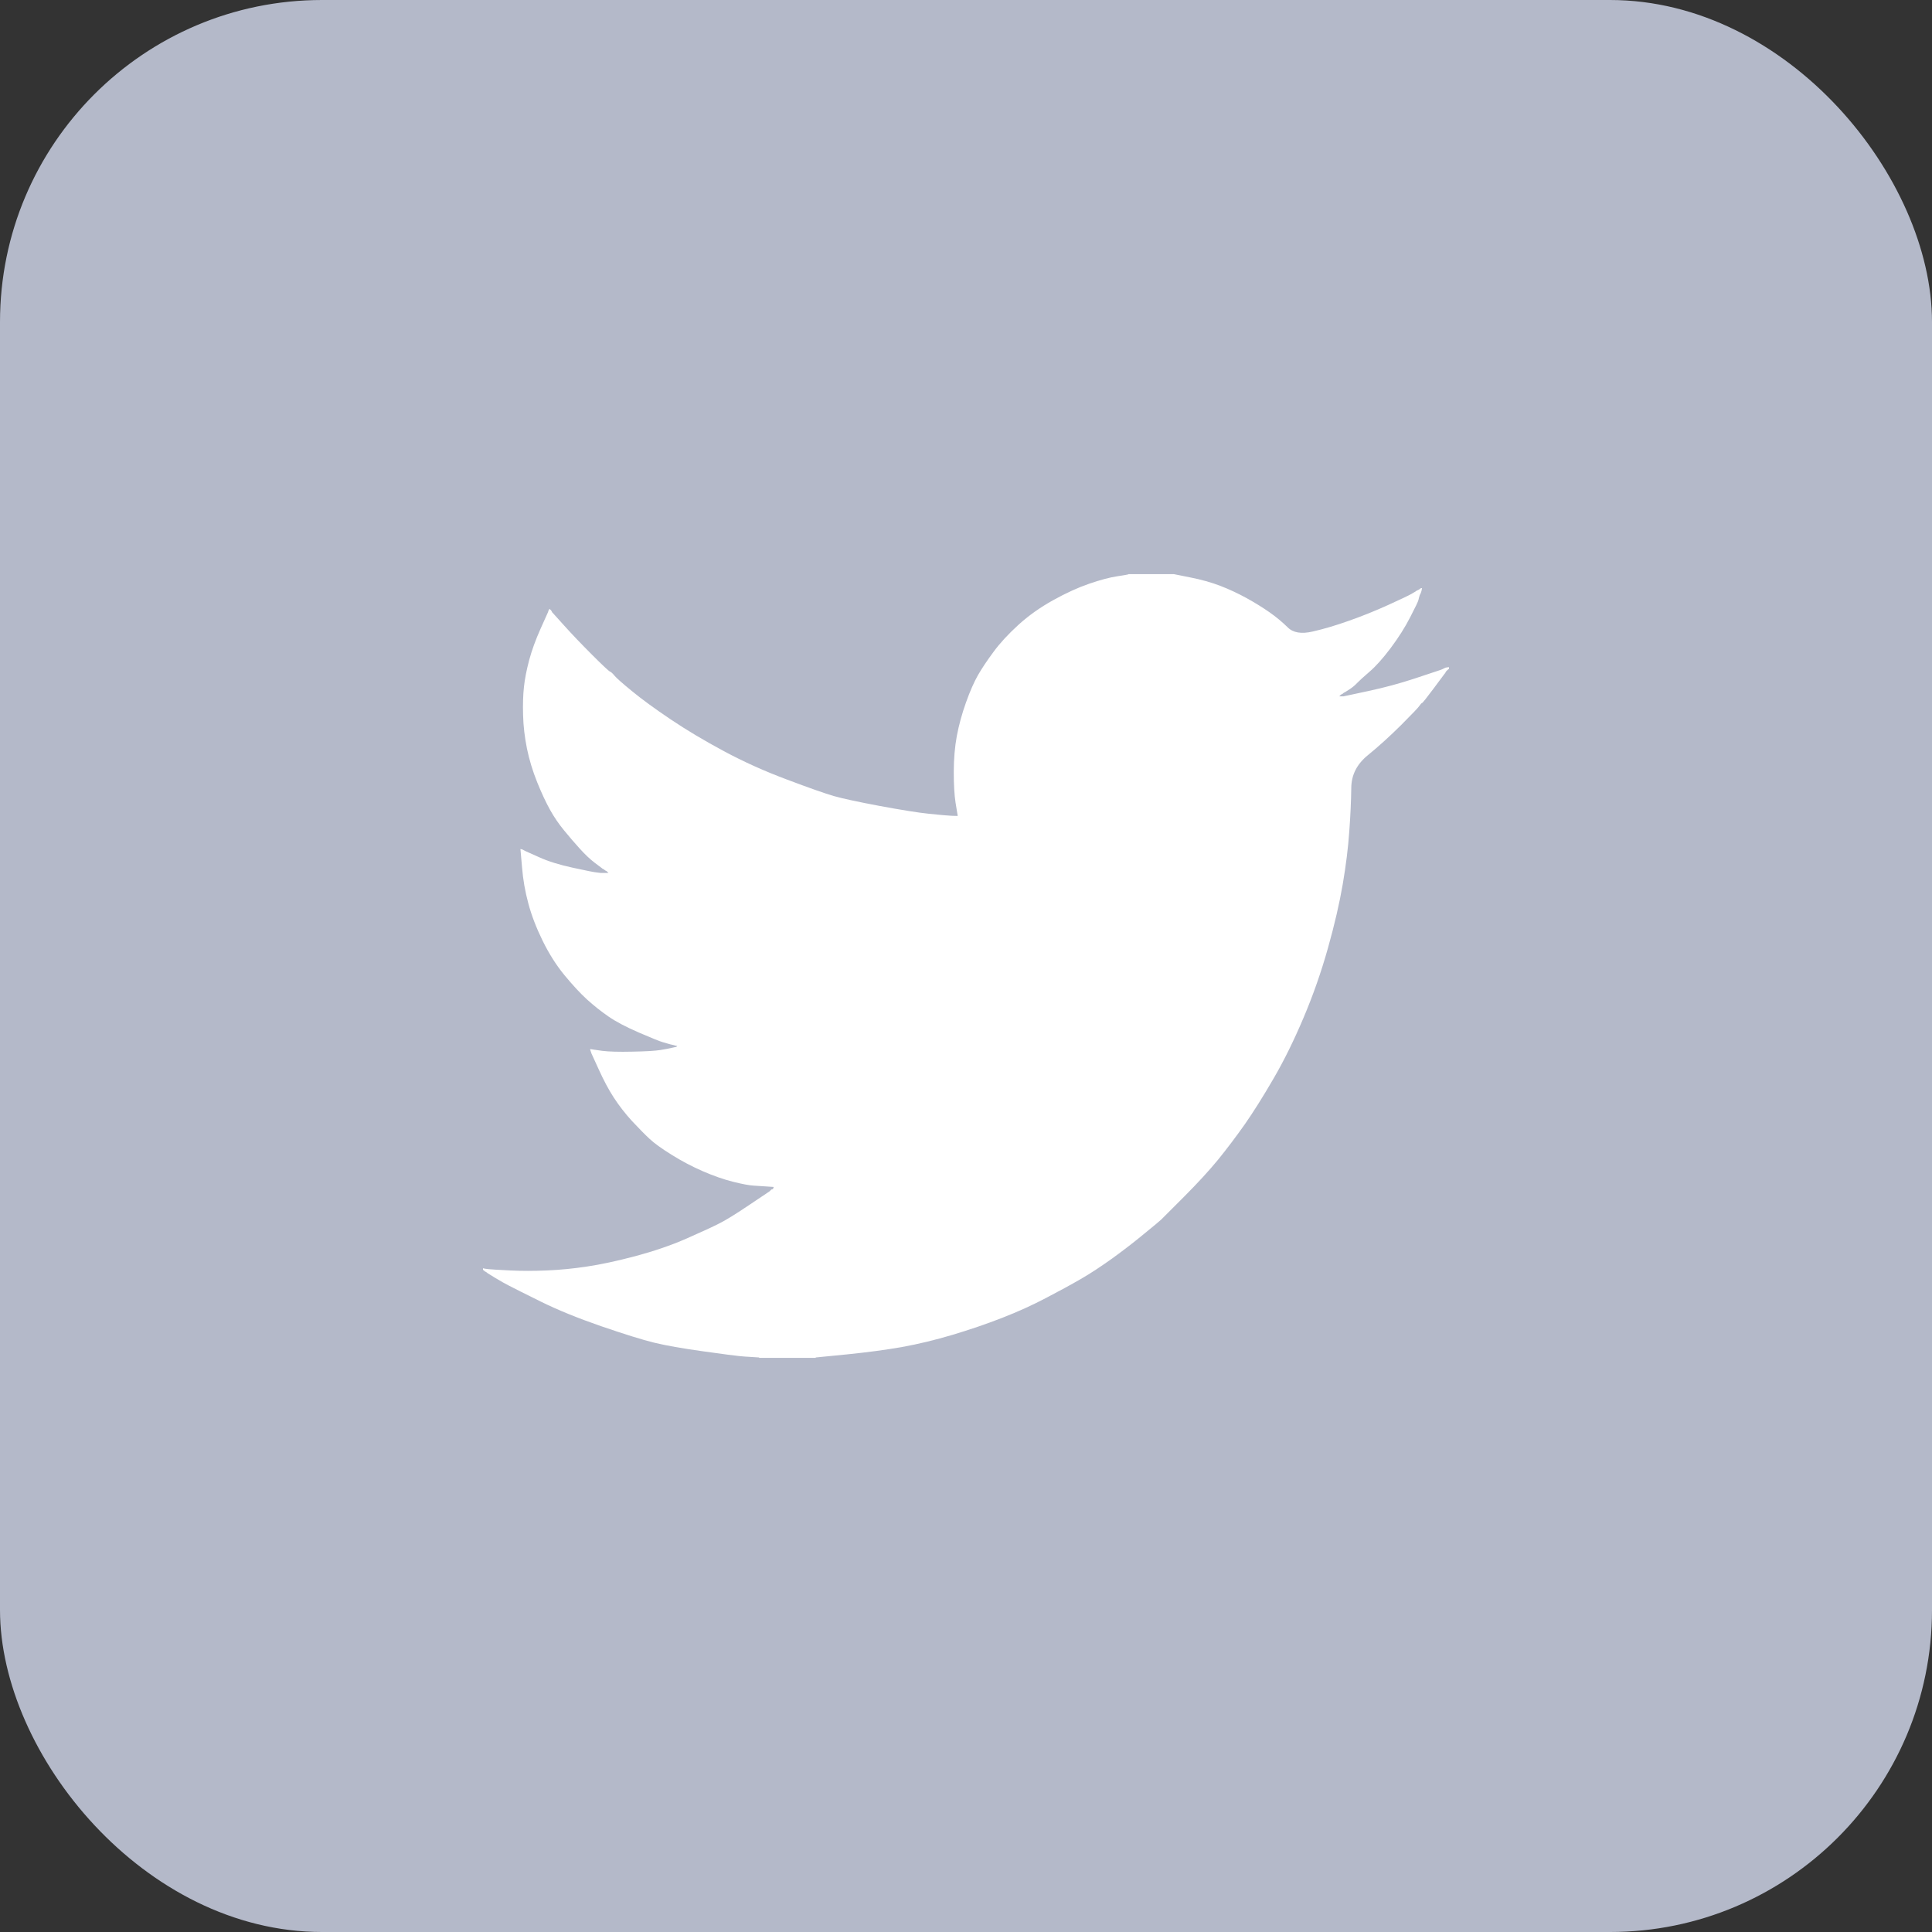 <svg width="24" height="24" viewBox="0 0 24 24" fill="none" xmlns="http://www.w3.org/2000/svg">
<rect x="0" y="0" width="24" height="24" fill="#333333" stroke="none"/>
<rect width="24" height="24" rx="4" fill="#B4B9C9"/>
<path d="M14.018 7.134V7.132H14.581L14.786 7.173C14.923 7.2 15.048 7.235 15.16 7.278C15.271 7.321 15.38 7.372 15.484 7.429C15.589 7.487 15.684 7.546 15.769 7.605C15.853 7.664 15.929 7.727 15.996 7.793C16.062 7.86 16.166 7.878 16.307 7.845C16.447 7.813 16.599 7.768 16.761 7.71C16.923 7.653 17.084 7.588 17.243 7.516C17.401 7.444 17.498 7.398 17.533 7.378C17.567 7.358 17.584 7.347 17.587 7.346L17.589 7.343L17.6 7.337L17.61 7.332L17.621 7.327L17.632 7.321L17.634 7.318L17.637 7.316L17.641 7.314L17.643 7.31L17.654 7.307L17.665 7.305L17.662 7.321L17.659 7.337L17.654 7.354L17.648 7.37L17.643 7.381L17.637 7.391L17.632 7.408C17.628 7.418 17.625 7.433 17.621 7.451C17.618 7.469 17.583 7.541 17.518 7.667C17.454 7.793 17.372 7.921 17.275 8.051C17.178 8.18 17.09 8.278 17.013 8.344C16.935 8.411 16.884 8.458 16.858 8.485C16.833 8.512 16.802 8.538 16.767 8.561L16.712 8.596L16.701 8.602L16.691 8.607L16.689 8.61L16.685 8.612L16.682 8.615L16.68 8.618L16.669 8.623L16.658 8.629L16.656 8.632L16.653 8.634L16.65 8.636L16.647 8.639L16.645 8.643L16.642 8.645L16.639 8.647L16.637 8.65H16.691L16.994 8.585C17.196 8.542 17.389 8.49 17.573 8.429L17.865 8.332L17.897 8.321L17.913 8.315L17.924 8.31L17.935 8.304L17.946 8.299L17.957 8.294L17.978 8.29L18 8.288V8.31L17.995 8.312L17.989 8.315L17.987 8.319L17.984 8.321L17.98 8.323L17.978 8.326L17.976 8.329L17.973 8.332L17.97 8.334L17.968 8.337L17.965 8.34L17.962 8.342L17.957 8.353L17.951 8.364L17.948 8.366C17.947 8.368 17.901 8.429 17.811 8.55C17.721 8.671 17.672 8.732 17.665 8.733C17.657 8.736 17.647 8.746 17.634 8.766C17.622 8.786 17.546 8.866 17.405 9.007C17.264 9.147 17.126 9.272 16.991 9.382C16.856 9.492 16.787 9.627 16.786 9.788C16.784 9.948 16.776 10.129 16.761 10.331C16.747 10.532 16.72 10.75 16.68 10.984C16.64 11.218 16.579 11.483 16.496 11.778C16.413 12.074 16.312 12.362 16.193 12.643C16.074 12.924 15.95 13.176 15.82 13.399C15.69 13.623 15.571 13.812 15.463 13.967C15.354 14.121 15.244 14.267 15.133 14.404C15.021 14.541 14.879 14.695 14.708 14.867C14.537 15.037 14.443 15.131 14.427 15.148C14.411 15.164 14.34 15.223 14.215 15.325C14.091 15.428 13.957 15.531 13.815 15.634C13.672 15.736 13.542 15.822 13.423 15.89C13.304 15.959 13.16 16.037 12.992 16.125C12.825 16.213 12.644 16.295 12.449 16.371C12.254 16.447 12.049 16.517 11.832 16.582C11.616 16.646 11.407 16.697 11.205 16.733C11.003 16.769 10.774 16.799 10.518 16.825L10.133 16.863V16.868H9.43V16.863L9.338 16.857C9.277 16.854 9.226 16.85 9.187 16.846C9.147 16.843 8.997 16.823 8.738 16.787C8.478 16.751 8.274 16.715 8.126 16.679C7.978 16.643 7.758 16.574 7.466 16.474C7.174 16.373 6.924 16.271 6.716 16.168C6.509 16.065 6.379 16.001 6.327 15.973C6.275 15.947 6.216 15.913 6.151 15.874L6.054 15.814L6.052 15.811L6.049 15.809L6.045 15.807L6.043 15.804L6.032 15.798L6.022 15.793L6.019 15.79L6.016 15.787L6.013 15.785L6.011 15.782L6.009 15.779L6.005 15.777H6V15.755L6.011 15.757L6.022 15.76L6.07 15.766C6.103 15.769 6.191 15.775 6.335 15.782C6.48 15.789 6.633 15.789 6.795 15.782C6.958 15.775 7.124 15.759 7.293 15.733C7.463 15.708 7.663 15.665 7.894 15.604C8.124 15.542 8.337 15.47 8.53 15.385C8.722 15.3 8.86 15.237 8.941 15.195C9.022 15.154 9.145 15.078 9.311 14.966L9.56 14.799L9.562 14.795L9.565 14.793L9.569 14.791L9.571 14.788L9.573 14.785L9.576 14.782L9.579 14.78L9.582 14.777L9.592 14.774L9.603 14.772L9.605 14.761L9.609 14.75L9.612 14.748L9.614 14.745L9.527 14.739C9.47 14.736 9.414 14.732 9.36 14.728C9.306 14.725 9.221 14.709 9.105 14.68C8.99 14.651 8.866 14.608 8.732 14.55C8.599 14.492 8.469 14.424 8.343 14.345C8.216 14.266 8.125 14.2 8.069 14.147C8.013 14.095 7.941 14.022 7.852 13.927C7.764 13.831 7.688 13.732 7.623 13.632C7.558 13.531 7.496 13.414 7.437 13.283L7.347 13.086L7.342 13.07L7.336 13.054L7.333 13.043L7.331 13.032L7.347 13.034L7.363 13.037L7.482 13.054C7.562 13.064 7.686 13.068 7.856 13.064C8.025 13.061 8.142 13.054 8.207 13.043C8.272 13.032 8.312 13.025 8.326 13.021L8.348 13.016L8.375 13.01L8.402 13.005L8.404 13.002L8.408 12.999L8.411 12.997L8.413 12.994L8.391 12.989L8.37 12.983L8.348 12.978L8.326 12.973L8.305 12.967C8.29 12.963 8.265 12.956 8.229 12.945C8.193 12.935 8.096 12.895 7.937 12.827C7.778 12.758 7.652 12.692 7.558 12.627C7.464 12.562 7.375 12.491 7.29 12.414C7.205 12.336 7.113 12.236 7.012 12.114C6.911 11.991 6.821 11.849 6.741 11.687C6.662 11.525 6.602 11.37 6.563 11.222C6.523 11.075 6.497 10.925 6.485 10.774L6.465 10.547L6.476 10.549L6.487 10.552L6.498 10.557L6.509 10.563L6.519 10.568L6.53 10.574L6.698 10.649C6.81 10.7 6.949 10.743 7.115 10.779C7.28 10.815 7.38 10.835 7.412 10.838L7.461 10.844H7.558L7.556 10.841L7.553 10.838L7.55 10.836L7.547 10.833L7.545 10.83L7.542 10.828L7.539 10.825L7.537 10.822L7.526 10.817L7.515 10.811L7.513 10.808L7.509 10.806L7.506 10.804L7.504 10.801L7.493 10.795L7.482 10.79L7.48 10.787C7.478 10.785 7.447 10.762 7.387 10.717C7.328 10.672 7.266 10.613 7.201 10.541C7.136 10.469 7.071 10.394 7.006 10.314C6.941 10.235 6.883 10.15 6.833 10.06C6.783 9.97 6.729 9.856 6.673 9.717C6.617 9.578 6.575 9.439 6.546 9.299C6.518 9.158 6.501 9.019 6.498 8.883C6.494 8.746 6.498 8.629 6.509 8.531C6.519 8.434 6.541 8.324 6.573 8.202C6.606 8.079 6.653 7.95 6.714 7.813L6.806 7.608L6.812 7.591L6.817 7.575L6.82 7.573L6.822 7.57L6.825 7.566L6.828 7.564L6.831 7.566L6.833 7.57L6.835 7.573L6.839 7.575L6.842 7.577L6.844 7.581L6.846 7.584L6.849 7.586L6.855 7.597L6.86 7.608L6.863 7.61L6.866 7.613L7.012 7.775C7.109 7.883 7.225 8.004 7.358 8.137C7.491 8.27 7.565 8.339 7.58 8.344C7.594 8.35 7.612 8.367 7.634 8.394C7.656 8.421 7.728 8.485 7.85 8.585C7.973 8.686 8.133 8.803 8.332 8.937C8.53 9.07 8.75 9.201 8.992 9.331C9.234 9.461 9.493 9.578 9.771 9.682C10.049 9.787 10.243 9.855 10.355 9.888C10.467 9.92 10.658 9.961 10.929 10.012C11.199 10.062 11.403 10.095 11.54 10.109C11.677 10.123 11.771 10.132 11.822 10.134L11.897 10.136L11.895 10.12L11.892 10.104L11.87 9.969C11.856 9.879 11.848 9.752 11.848 9.59C11.848 9.428 11.861 9.279 11.886 9.142C11.912 9.005 11.95 8.866 12 8.726C12.05 8.585 12.1 8.473 12.148 8.388C12.197 8.303 12.261 8.207 12.341 8.099C12.42 7.991 12.523 7.879 12.649 7.764C12.775 7.649 12.92 7.546 13.082 7.456C13.244 7.366 13.394 7.298 13.531 7.251C13.668 7.204 13.784 7.173 13.877 7.159C13.971 7.145 14.018 7.136 14.018 7.134Z" fill="white"/>
</svg>

